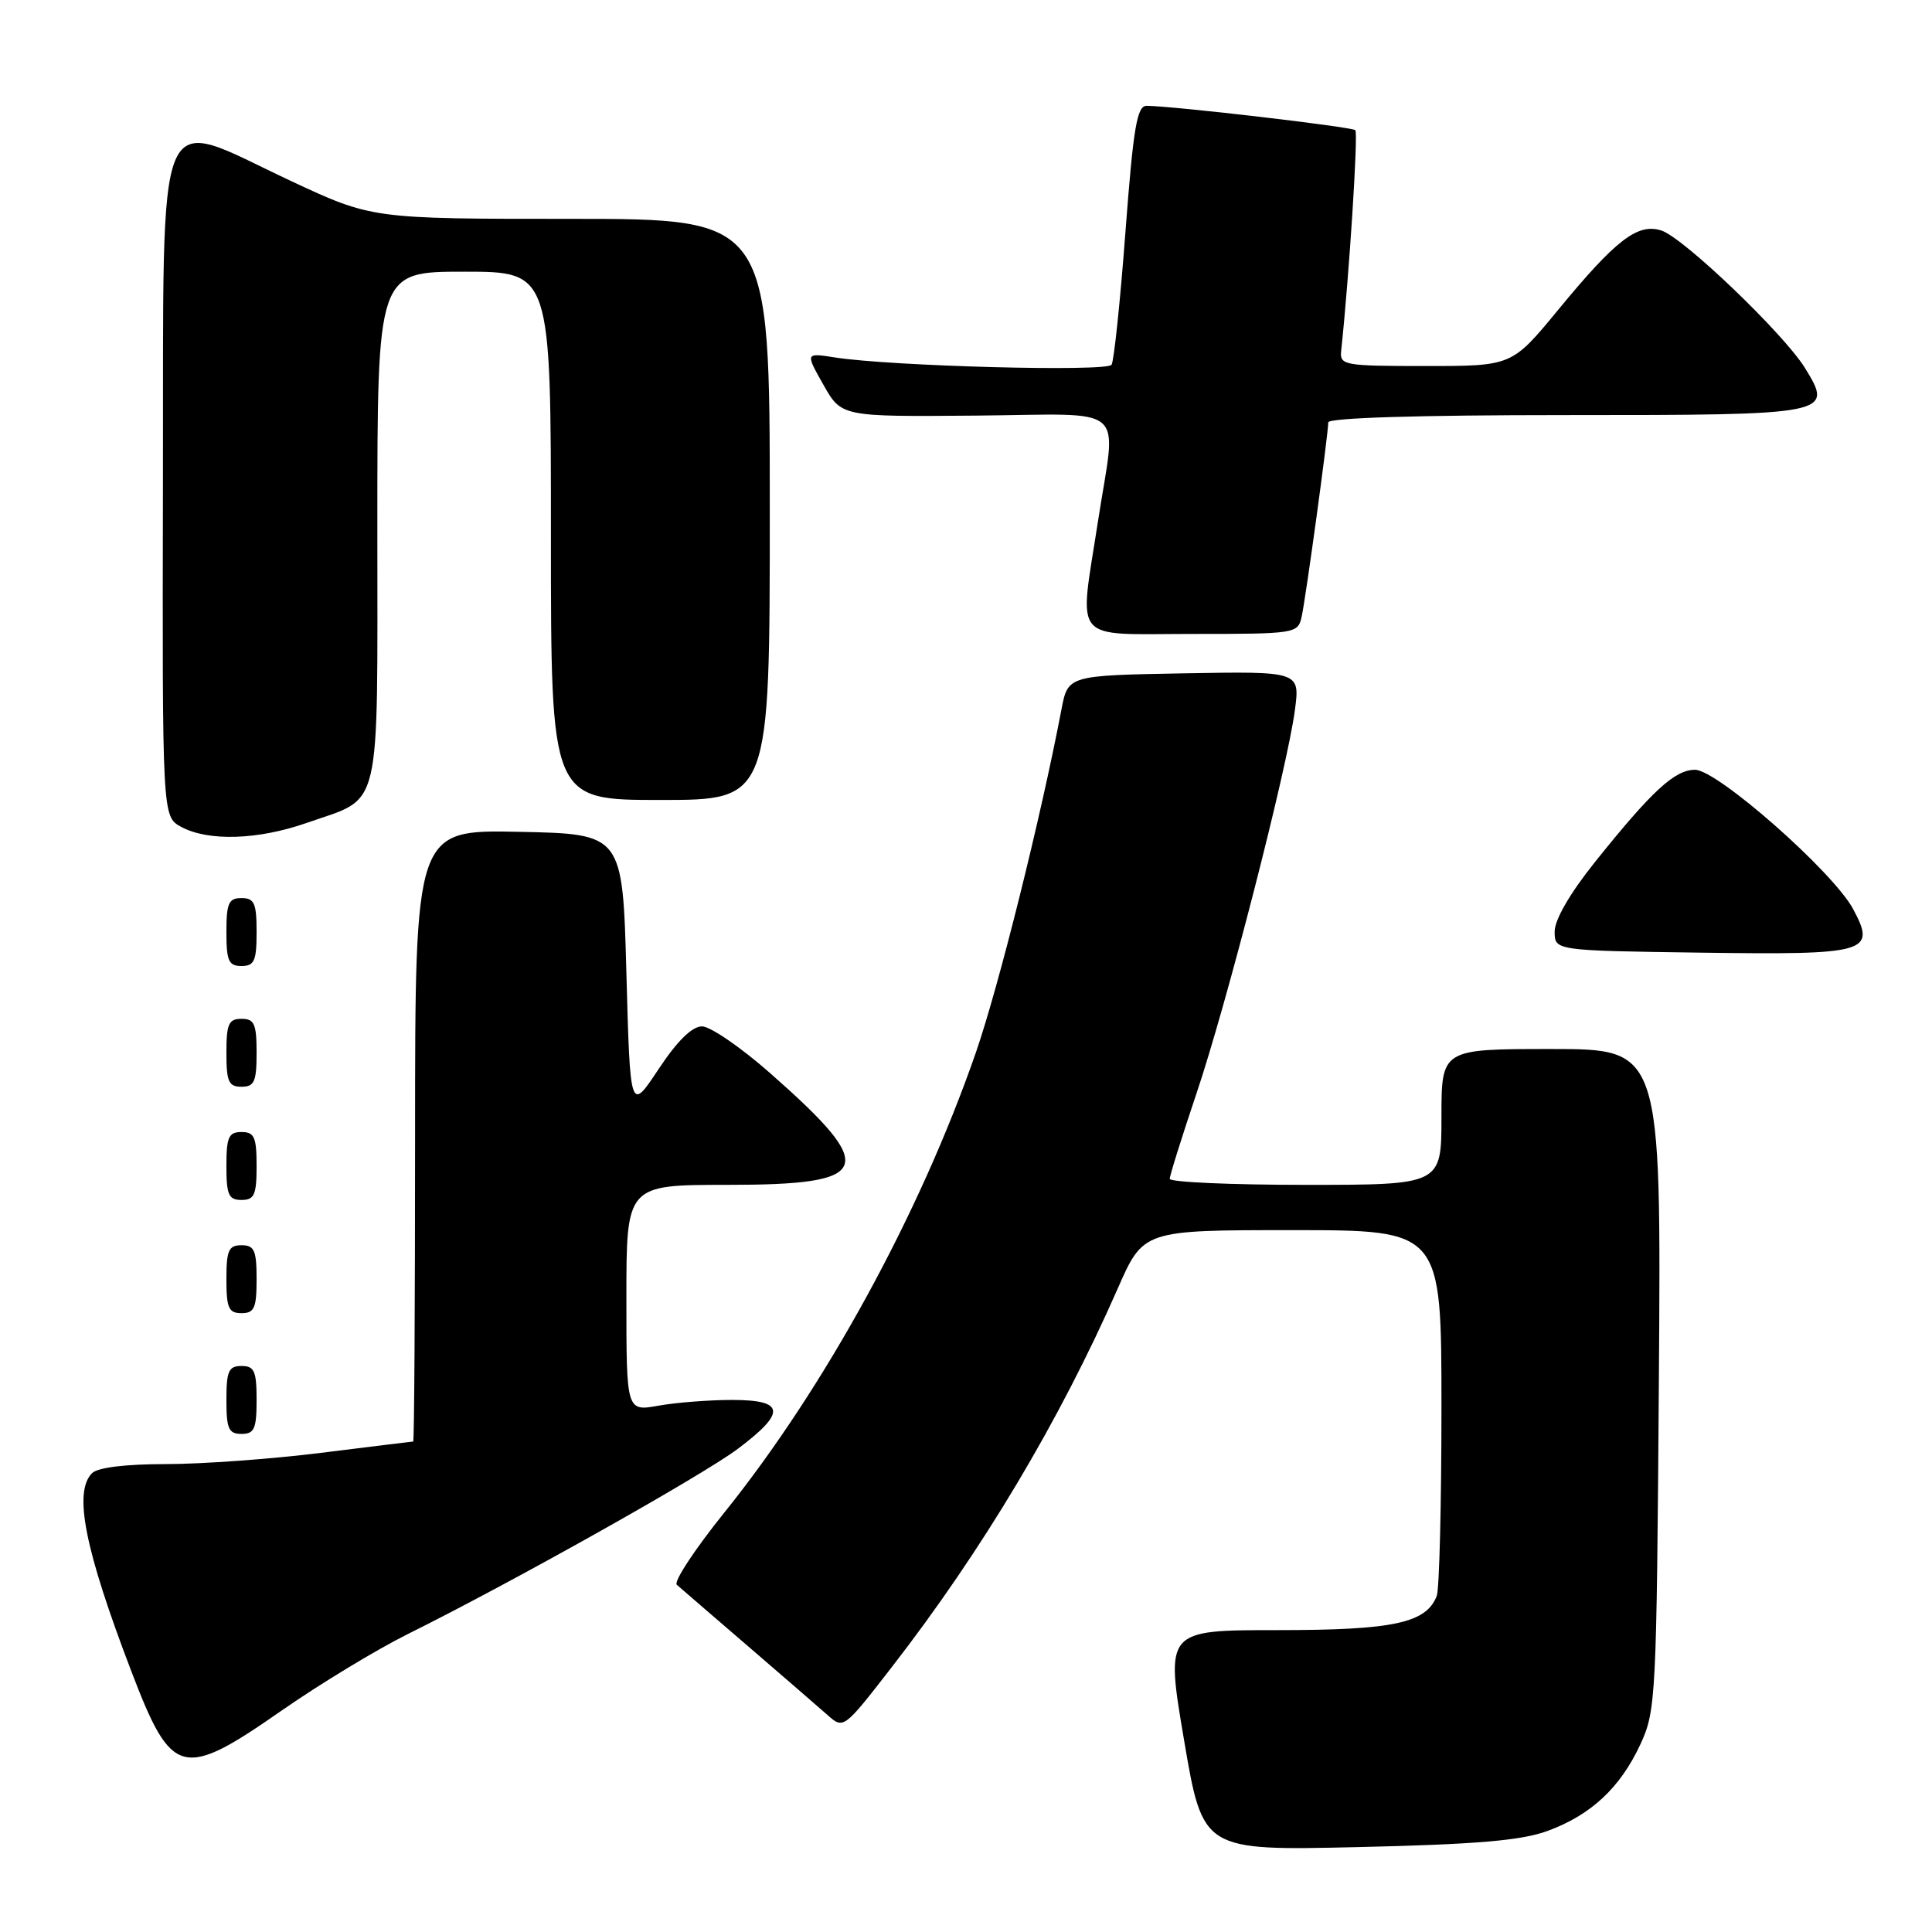 <?xml version="1.0" encoding="UTF-8" standalone="no"?>
<!DOCTYPE svg PUBLIC "-//W3C//DTD SVG 1.1//EN" "http://www.w3.org/Graphics/SVG/1.1/DTD/svg11.dtd" >
<svg xmlns="http://www.w3.org/2000/svg" xmlns:xlink="http://www.w3.org/1999/xlink" version="1.1" viewBox="0 0 256 256">
 <g >
 <path fill="currentColor"
d=" M 205.03 242.62 C 210.82 240.50 214.70 236.88 217.38 231.09 C 219.42 226.67 219.51 224.90 219.81 182.75 C 220.12 139.00 220.12 139.00 205.56 139.00 C 191.00 139.00 191.00 139.00 191.00 148.00 C 191.00 157.00 191.00 157.00 173.00 157.00 C 163.10 157.00 155.00 156.64 155.00 156.20 C 155.00 155.75 156.59 150.69 158.52 144.95 C 162.54 133.04 170.56 101.81 171.58 94.10 C 172.26 88.95 172.26 88.95 156.89 89.22 C 141.51 89.50 141.51 89.50 140.65 94.00 C 137.90 108.41 132.32 130.77 129.31 139.46 C 121.91 160.81 109.31 183.84 96.01 200.38 C 92.08 205.26 89.23 209.59 89.68 209.99 C 90.13 210.40 94.33 214.01 99.00 218.03 C 103.67 222.05 108.46 226.20 109.64 227.24 C 111.78 229.14 111.78 229.14 118.23 220.82 C 130.20 205.37 140.40 188.27 148.10 170.75 C 151.50 163.00 151.50 163.00 171.25 163.00 C 191.00 163.00 191.00 163.00 191.00 186.42 C 191.00 199.30 190.72 210.56 190.38 211.46 C 188.99 215.07 184.66 216.00 169.26 216.00 C 154.42 216.00 154.42 216.00 156.90 230.61 C 159.38 245.22 159.38 245.22 179.94 244.75 C 195.66 244.39 201.57 243.88 205.03 242.62 Z  M 37.36 226.63 C 42.39 223.13 49.88 218.59 54.00 216.54 C 67.90 209.64 93.04 195.53 97.79 191.96 C 104.21 187.13 104.01 185.50 97.00 185.50 C 93.97 185.50 89.59 185.84 87.25 186.26 C 83.00 187.02 83.00 187.02 83.00 172.01 C 83.00 157.00 83.00 157.00 96.38 157.00 C 115.69 157.00 116.49 154.93 102.11 142.25 C 98.21 138.81 94.12 136.00 93.02 136.00 C 91.70 136.00 89.74 137.92 87.26 141.67 C 83.50 147.34 83.50 147.34 83.00 128.92 C 82.50 110.50 82.50 110.50 68.75 110.22 C 55.00 109.94 55.00 109.94 55.00 150.47 C 55.00 172.76 54.89 191.00 54.75 191.01 C 54.61 191.01 49.12 191.69 42.54 192.51 C 35.96 193.33 26.71 194.00 21.99 194.00 C 16.64 194.00 12.95 194.45 12.20 195.20 C 9.71 197.69 11.22 205.29 17.42 221.50 C 22.77 235.49 24.14 235.84 37.36 226.63 Z  M 34.00 185.50 C 34.00 181.67 33.70 181.00 32.00 181.00 C 30.30 181.00 30.00 181.67 30.00 185.50 C 30.00 189.33 30.30 190.00 32.00 190.00 C 33.70 190.00 34.00 189.33 34.00 185.50 Z  M 34.00 169.50 C 34.00 165.67 33.70 165.00 32.00 165.00 C 30.30 165.00 30.00 165.67 30.00 169.50 C 30.00 173.33 30.30 174.00 32.00 174.00 C 33.70 174.00 34.00 173.33 34.00 169.50 Z  M 34.00 154.50 C 34.00 150.67 33.70 150.00 32.00 150.00 C 30.30 150.00 30.00 150.67 30.00 154.50 C 30.00 158.33 30.30 159.00 32.00 159.00 C 33.70 159.00 34.00 158.33 34.00 154.50 Z  M 34.00 139.50 C 34.00 135.67 33.70 135.00 32.00 135.00 C 30.30 135.00 30.00 135.67 30.00 139.50 C 30.00 143.33 30.30 144.00 32.00 144.00 C 33.70 144.00 34.00 143.33 34.00 139.50 Z  M 34.00 123.50 C 34.00 119.67 33.70 119.00 32.00 119.00 C 30.30 119.00 30.00 119.67 30.00 123.50 C 30.00 127.33 30.30 128.00 32.00 128.00 C 33.70 128.00 34.00 127.33 34.00 123.50 Z  M 245.54 120.44 C 242.88 115.50 227.55 102.00 224.60 102.00 C 221.92 102.00 218.90 104.78 211.36 114.20 C 208.05 118.33 206.00 121.86 206.00 123.43 C 206.00 125.96 206.00 125.96 225.25 126.23 C 247.54 126.54 248.65 126.23 245.54 120.44 Z  M 40.67 109.03 C 50.71 105.50 50.00 108.46 50.00 69.85 C 50.00 36.00 50.00 36.00 61.50 36.00 C 73.00 36.00 73.00 36.00 73.00 71.00 C 73.00 106.00 73.00 106.00 87.50 106.00 C 102.00 106.00 102.00 106.00 102.00 67.50 C 102.00 29.00 102.00 29.00 75.64 29.00 C 49.28 29.00 49.28 29.00 38.49 23.95 C 20.23 15.40 21.70 11.91 21.59 63.85 C 21.50 108.20 21.50 108.20 24.00 109.56 C 27.59 111.51 34.19 111.30 40.67 109.03 Z  M 172.47 81.75 C 173.02 79.29 176.00 57.52 176.00 55.97 C 176.00 55.37 187.87 55.00 207.38 55.00 C 242.68 55.00 242.98 54.94 239.16 48.75 C 236.34 44.20 223.03 31.45 220.13 30.54 C 216.99 29.54 214.10 31.77 206.42 41.11 C 200.33 48.50 200.33 48.50 188.92 48.50 C 178.10 48.50 177.51 48.40 177.71 46.50 C 178.77 36.63 179.98 17.65 179.59 17.25 C 179.14 16.81 155.80 14.08 151.95 14.02 C 150.66 14.00 150.18 16.79 149.13 30.70 C 148.44 39.88 147.61 47.82 147.29 48.33 C 146.70 49.29 118.02 48.53 110.61 47.36 C 106.71 46.75 106.71 46.75 109.11 50.99 C 111.50 55.22 111.50 55.22 129.25 55.07 C 149.86 54.89 147.93 53.24 145.50 69.00 C 142.97 85.45 141.76 84.00 157.98 84.00 C 171.66 84.00 171.97 83.95 172.47 81.75 Z "/>
</g>
</svg>